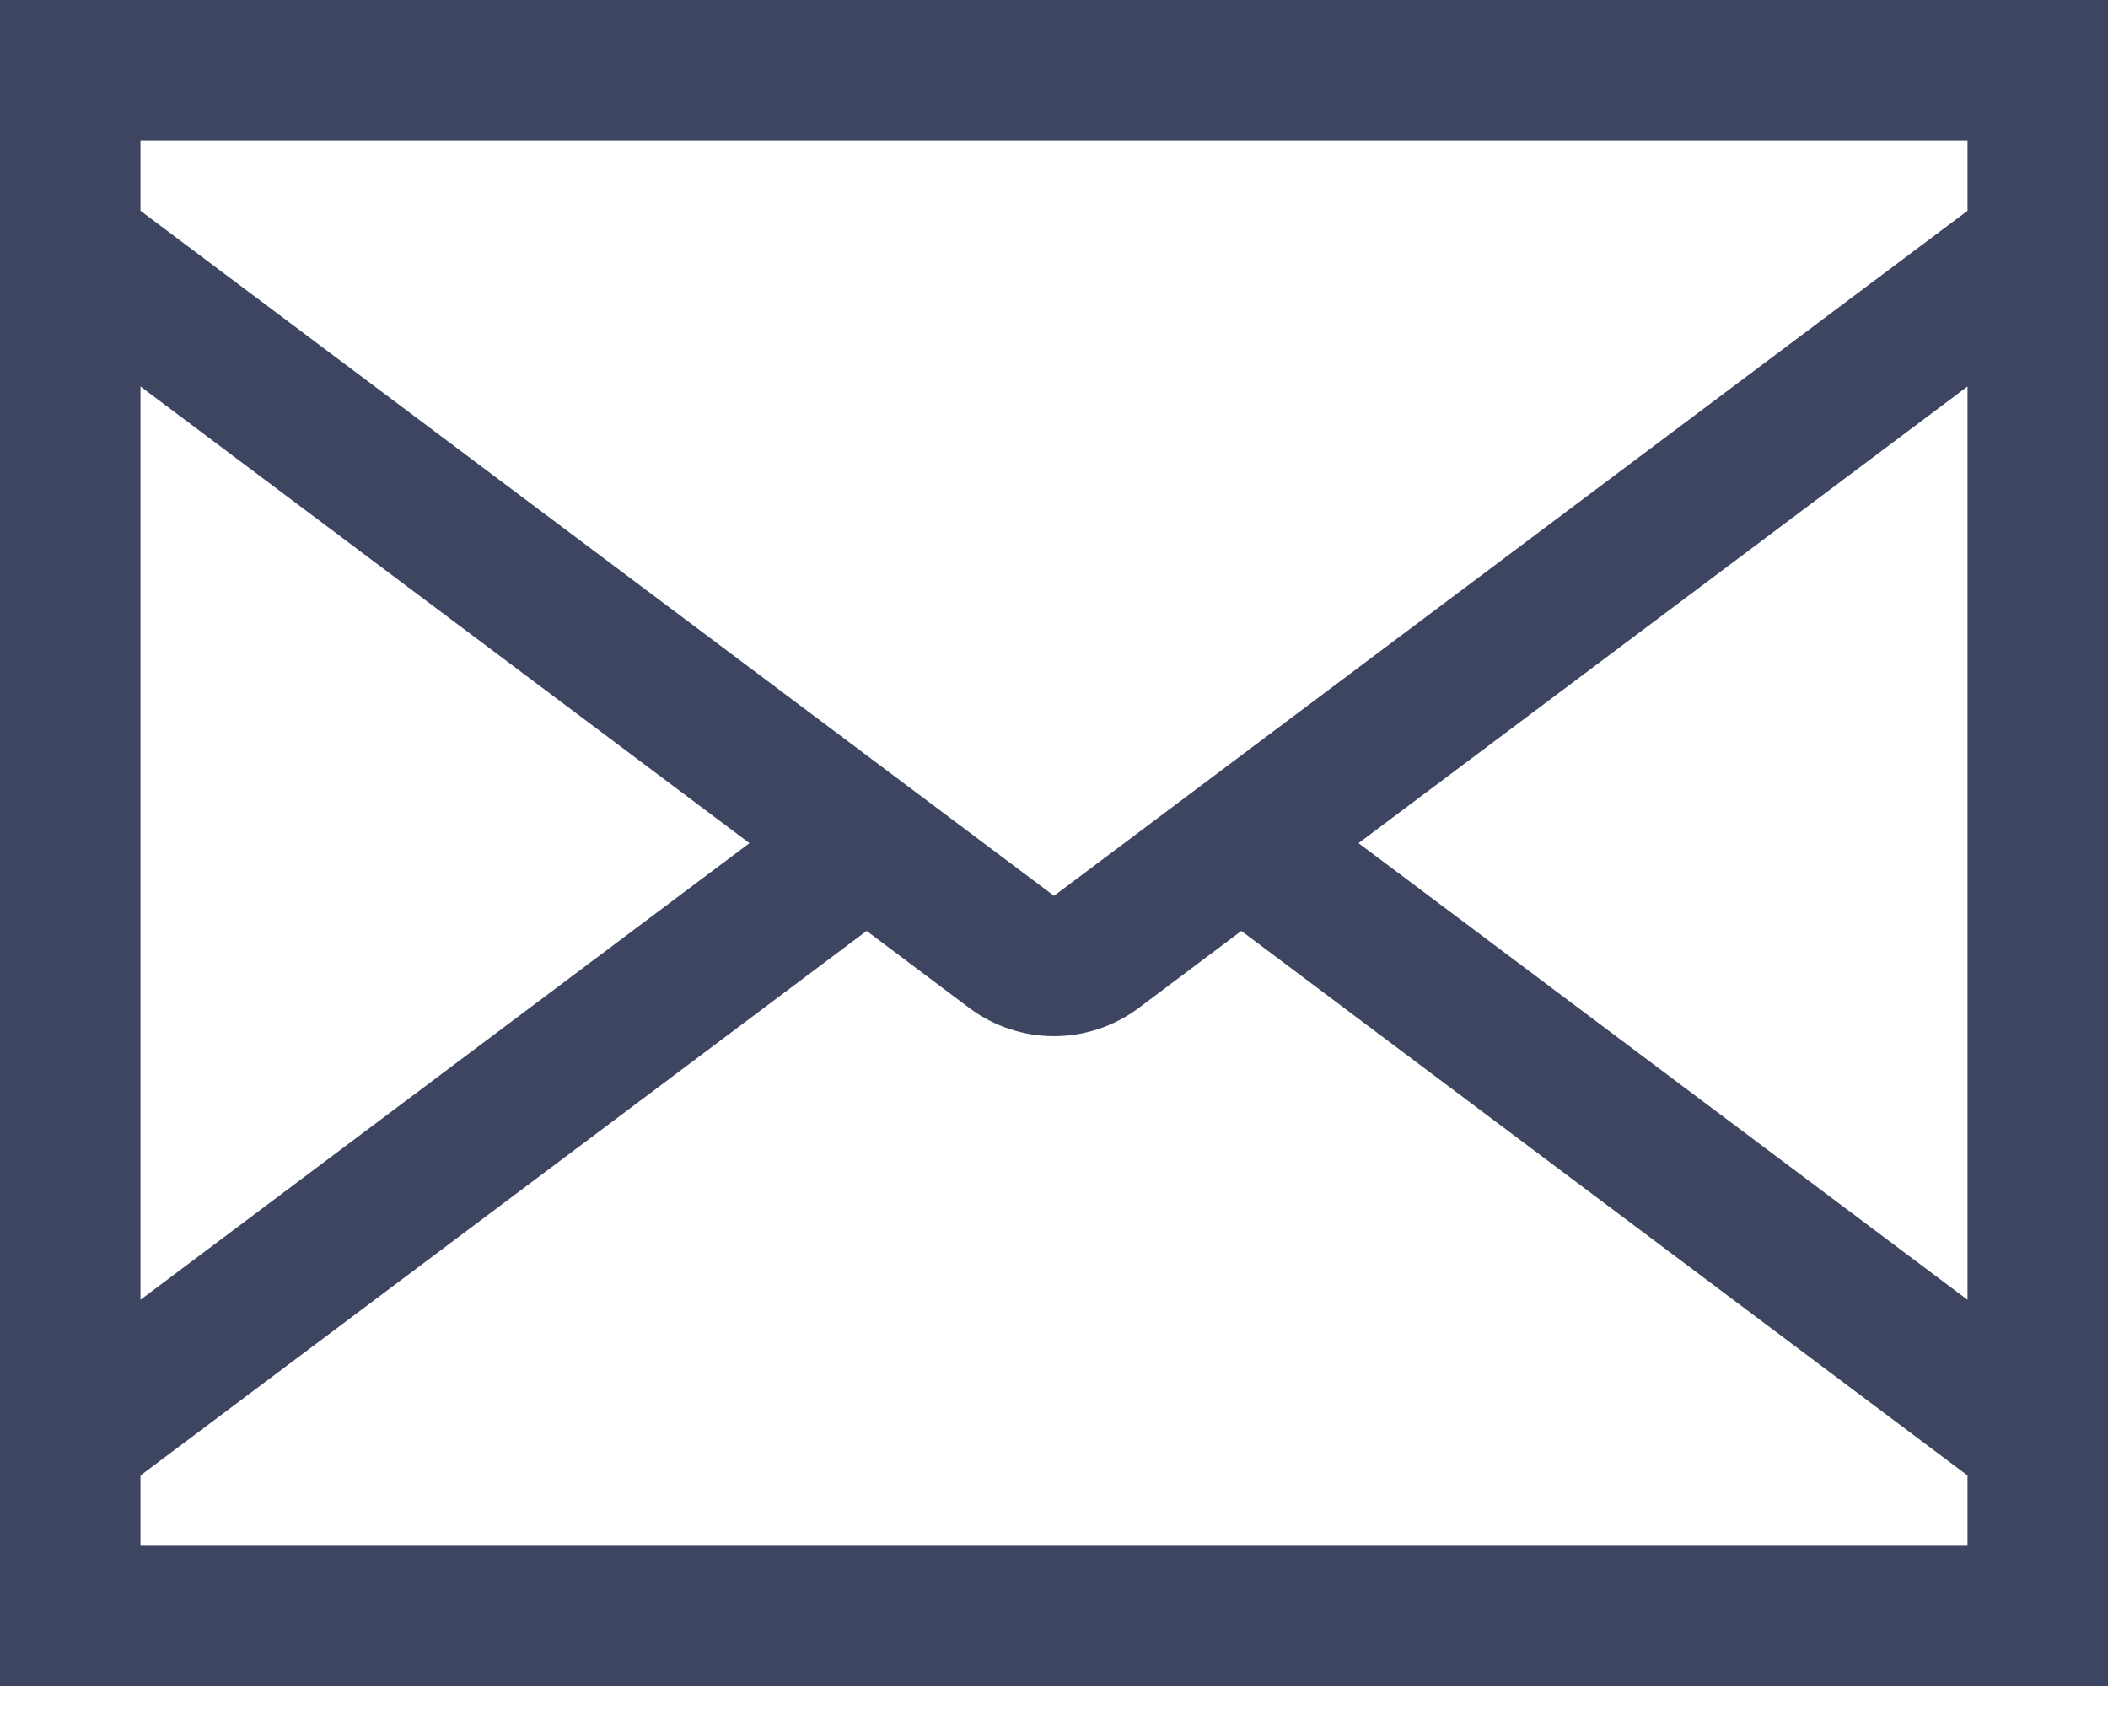 <svg width="17" height="14" viewBox="0 0 17 14" fill="none" xmlns="http://www.w3.org/2000/svg">
<path d="M0 0V13.6H17V0H0ZM7.82 8.132C8.017 8.278 8.255 8.357 8.5 8.357C8.745 8.357 8.983 8.278 9.18 8.132L10.011 7.508L15.867 11.9V12.467H1.133V11.9L6.989 7.508L7.82 8.132ZM8.5 7.225L1.133 1.7V1.133H15.867V1.7L8.5 7.225ZM1.133 3.117L6.044 6.8L1.133 10.483V3.117ZM15.867 10.483L10.956 6.8L15.867 3.117V10.483Z" fill="#3D4561"/>
</svg>